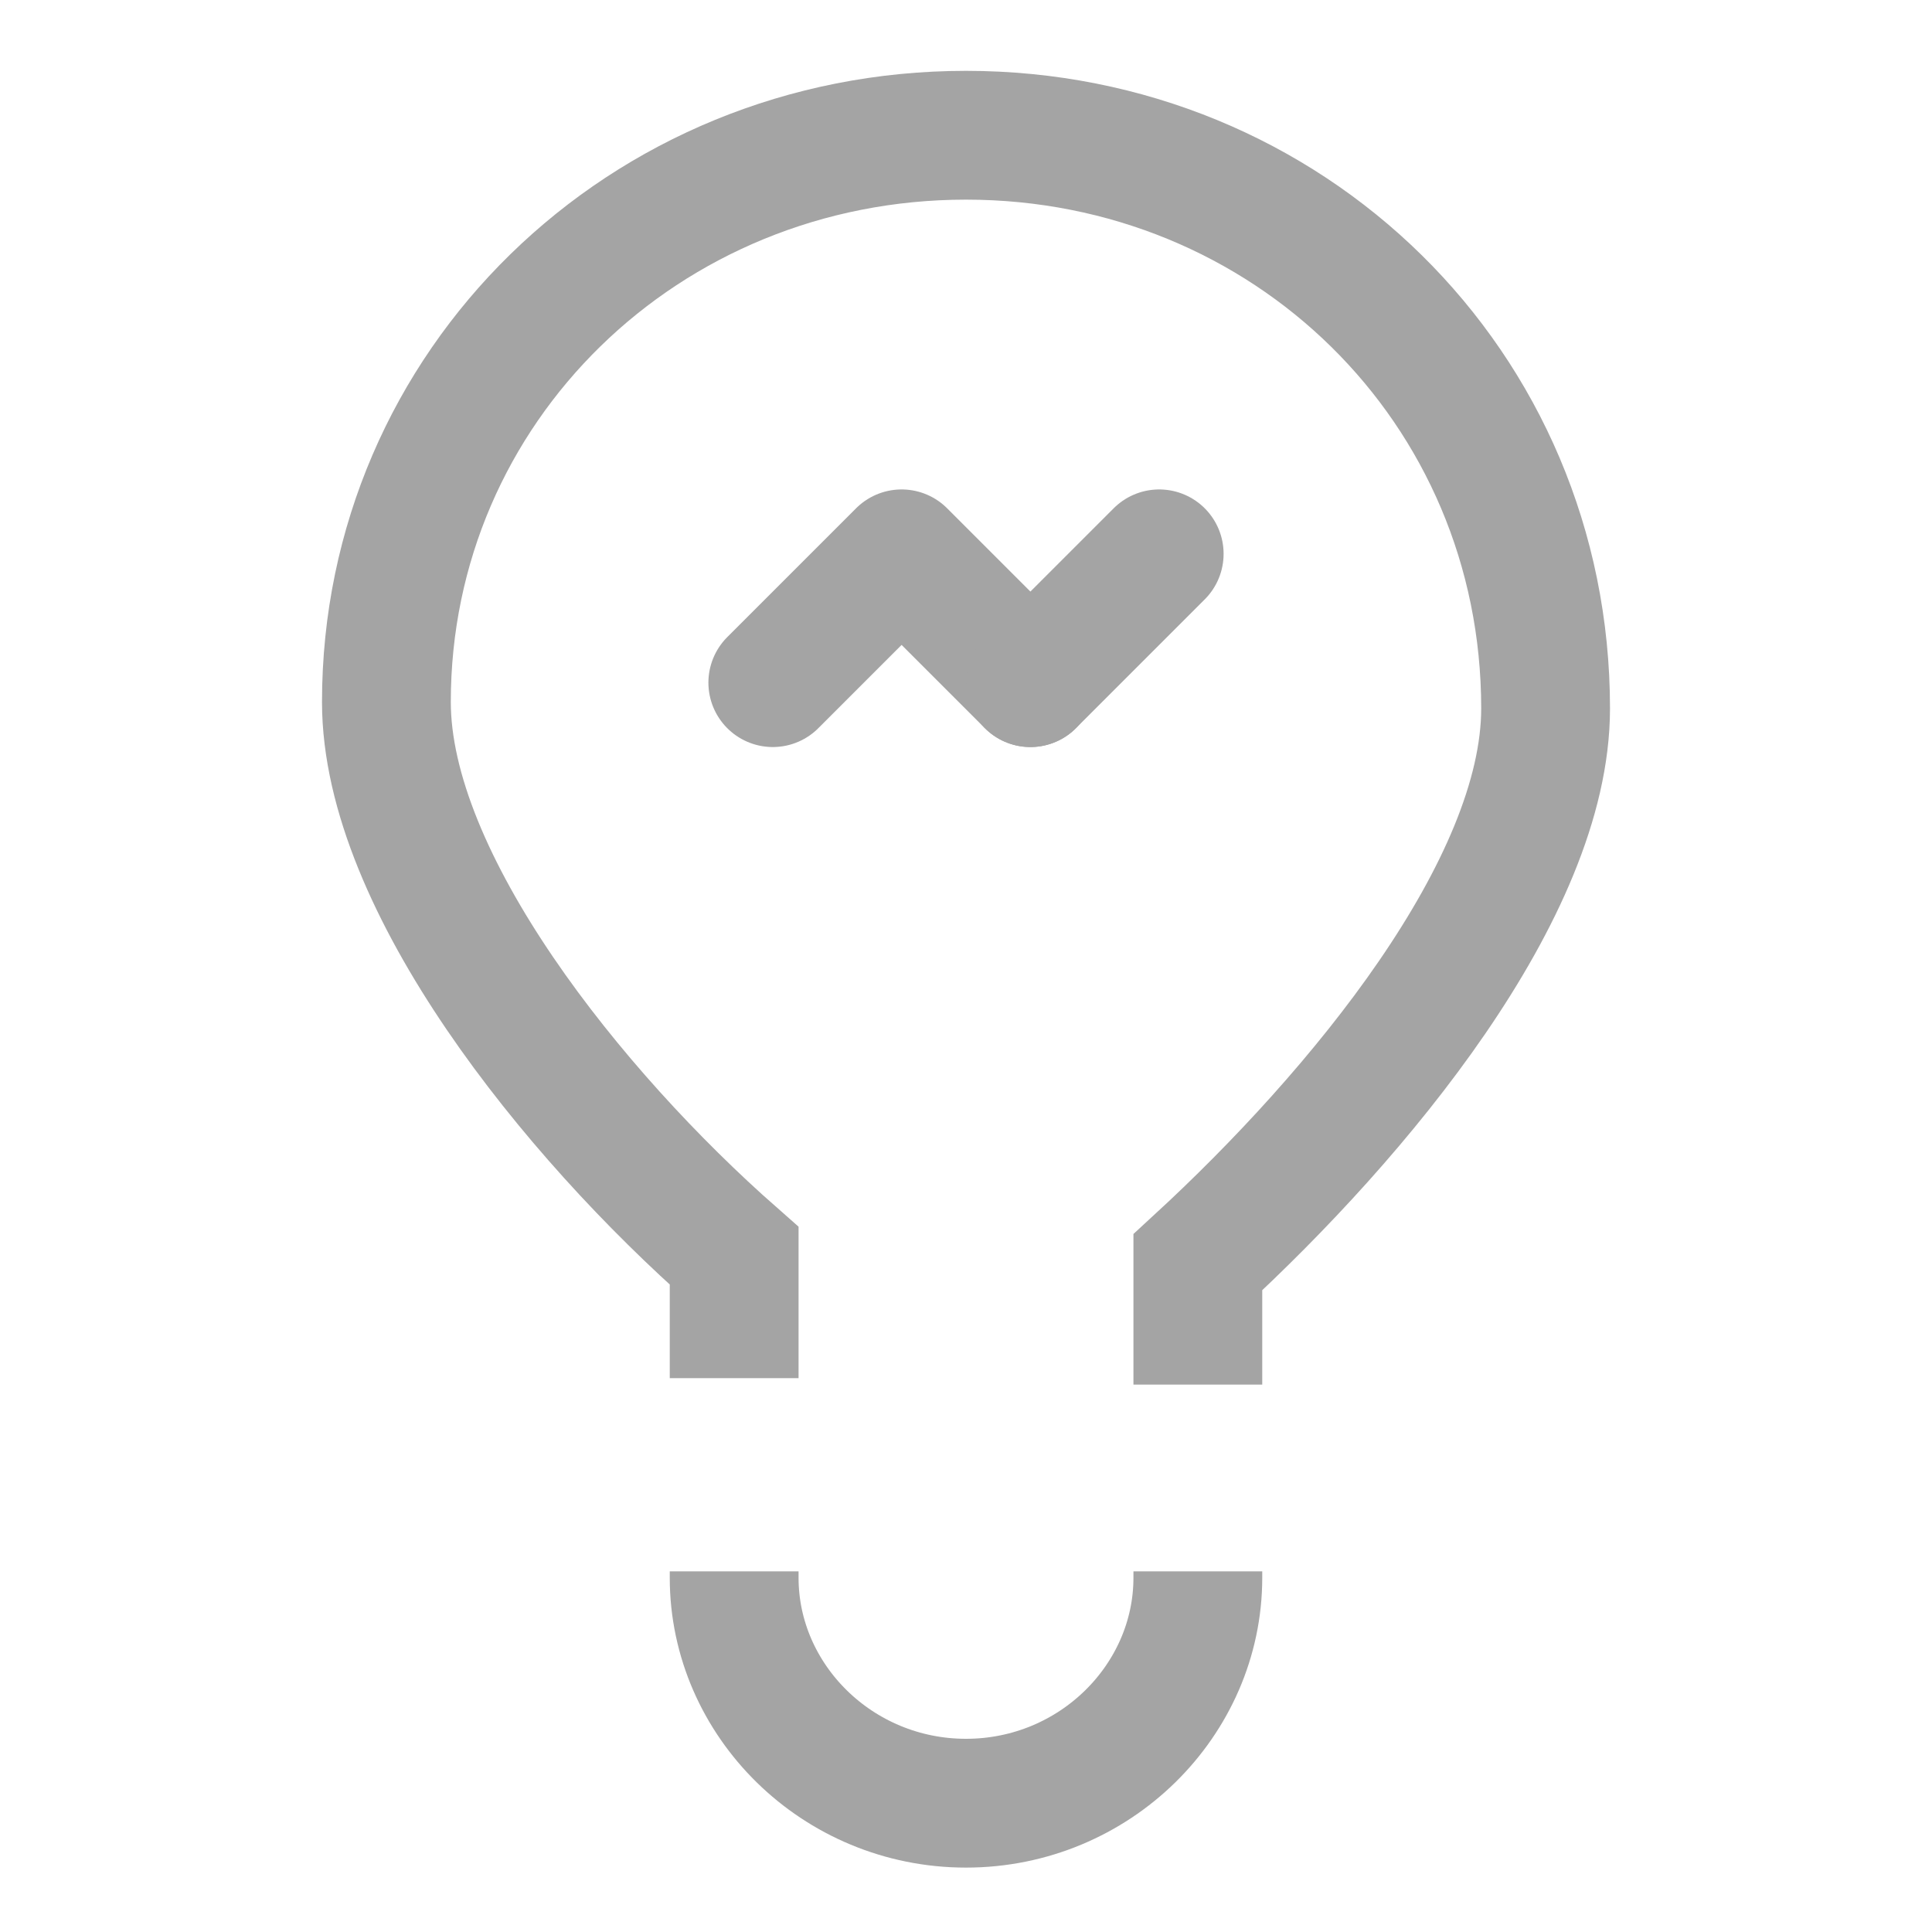 <?xml version="1.0" encoding="utf-8"?>
<!-- Generator: Adobe Illustrator 18.1.1, SVG Export Plug-In . SVG Version: 6.00 Build 0)  -->
<svg version="1.1" id="Layer_1" xmlns="http://www.w3.org/2000/svg" xmlns:xlink="http://www.w3.org/1999/xlink" x="0px" y="0px"
	 viewBox="2 -3 30 30" enable-background="new 2 -3 30 30" xml:space="preserve">
<g>
	<g>
		<path fill="none" stroke="#A4A4A4" stroke-width="2" stroke-miterlimit="10" d="M20.6,18.5v-1.9C23.1,14.3,26,10.8,26,8
			c0-5-4-8.9-9-8.9S8,3,8,7.9c0,2.8,2.9,6.4,5.4,8.6v1.9"/>
		<path fill="none" stroke="#A4A4A4" stroke-width="2" stroke-miterlimit="10" d="M13.4,21.4v0.1c0,1.9,1.6,3.5,3.6,3.5
			s3.6-1.6,3.6-3.5v-0.1"/>
	</g>
	<g>
		
			<polyline fill="none" stroke="#A4A4A4" stroke-width="2" stroke-linecap="round" stroke-linejoin="round" stroke-miterlimit="10" points="
			14,7.6 15,6.6 16,5.6 17,6.6 18,7.6 		"/>
		
			<polyline fill="none" stroke="#A4A4A4" stroke-width="2" stroke-linecap="round" stroke-linejoin="round" stroke-miterlimit="10" points="
			18,7.6 19,6.6 20,5.6 		"/>
	</g>
</g>
</svg>
